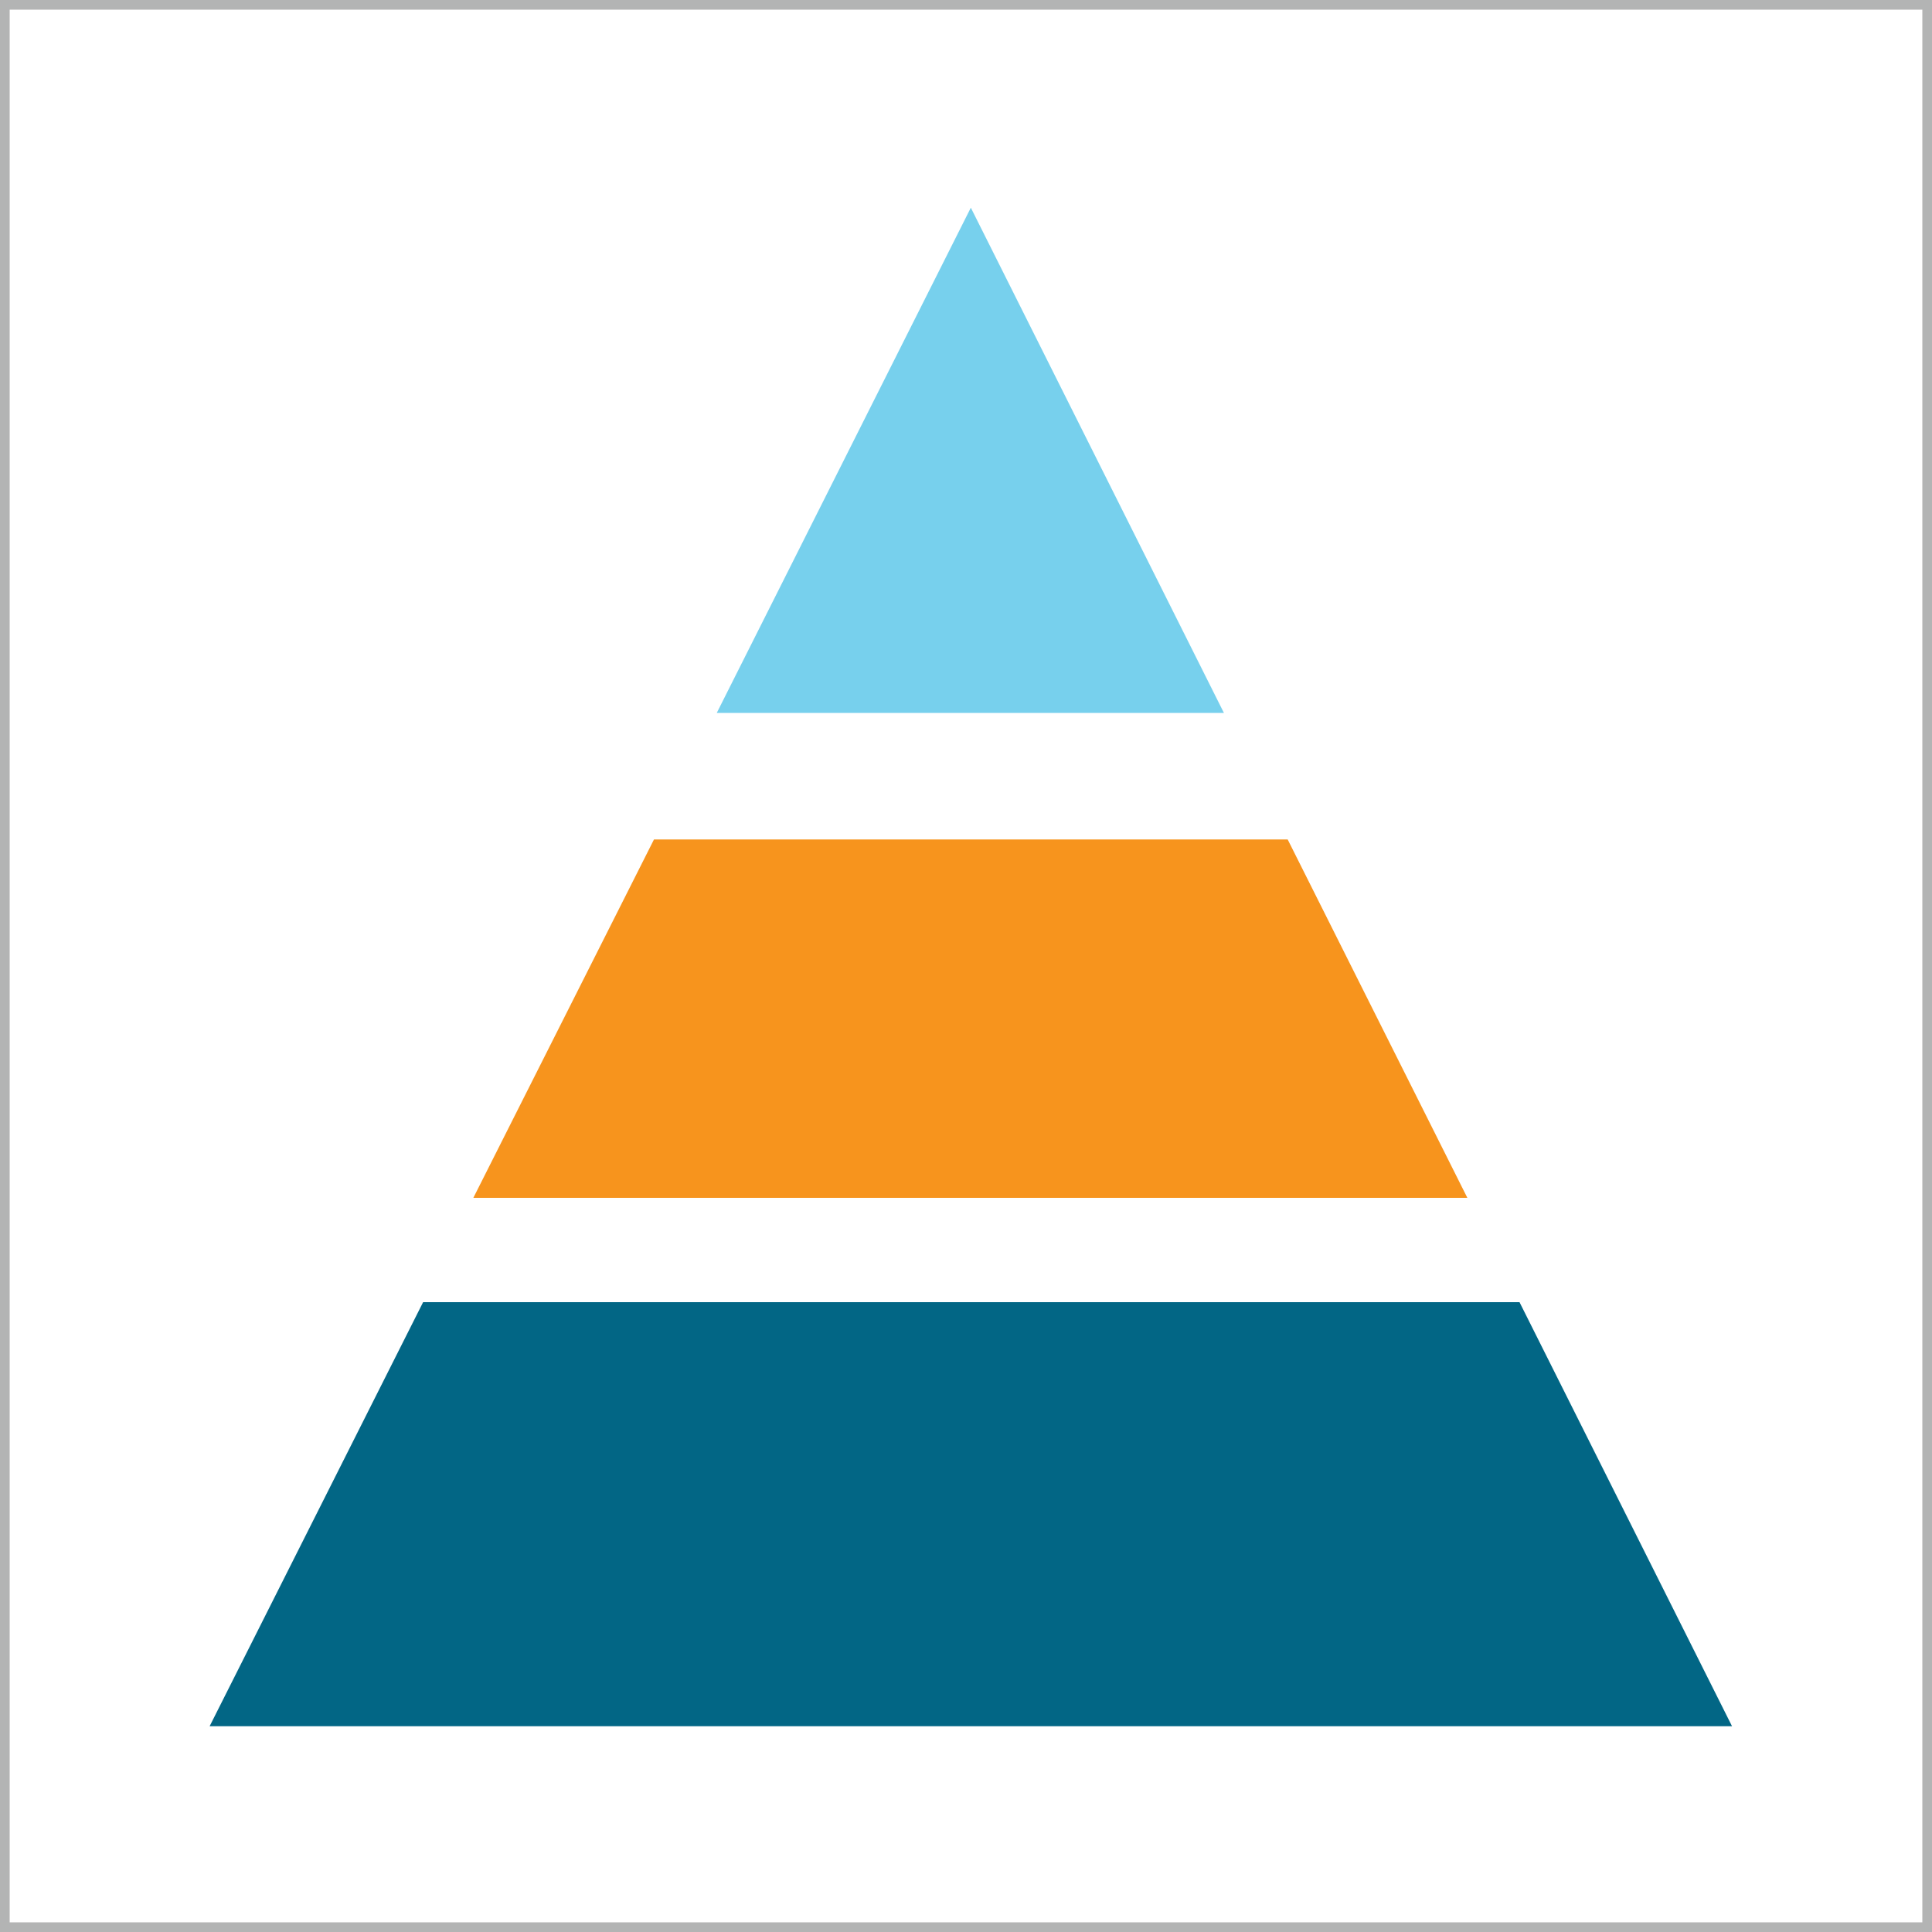 <?xml version="1.0" encoding="utf-8"?><!-- Generator: Adobe Illustrator 21.1.0, SVG Export Plug-In . SVG Version: 6.00 Build 0)  --><svg version="1.1" xmlns="http://www.w3.org/2000/svg" xmlns:xlink="http://www.w3.org/1999/xlink" x="0px" y="0px"	 viewBox="0 0 200 200" style="enable-background:new 0 0 200 200;" xml:space="preserve"><style type="text/css">	.st0{display:none;}	.st1{fill:none;stroke:#B3B4B4;stroke-width:2;stroke-miterlimit:10;}	.st2{display:inline;fill:#026685;}	.st3{fill:#026685;}	.st4{fill:#F7941D;}	.st5{fill:#77D0ED;}</style><g id="Layer_1" class="st0"></g><g id="Layer_5">	<rect class="st1" width="200" height="200"/></g><g id="Layer_3" class="st0">	<polyline class="st2" points="100.5,23.5 179.3,180.7 21.7,180.7 	"/></g><g id="Layer_4">	<polyline class="st3" points="21.7,178.7 179.3,178.7 157.3,134.8 43.8,134.8 	"/></g><g id="Layer_6">	<polygon class="st4" points="49,124 151.9,124 133.3,86.9 67.7,86.9 	"/></g><g id="Layer_7">	<polyline class="st5" points="74.2,73.8 126.7,73.8 100.5,21.5 	"/></g></svg>